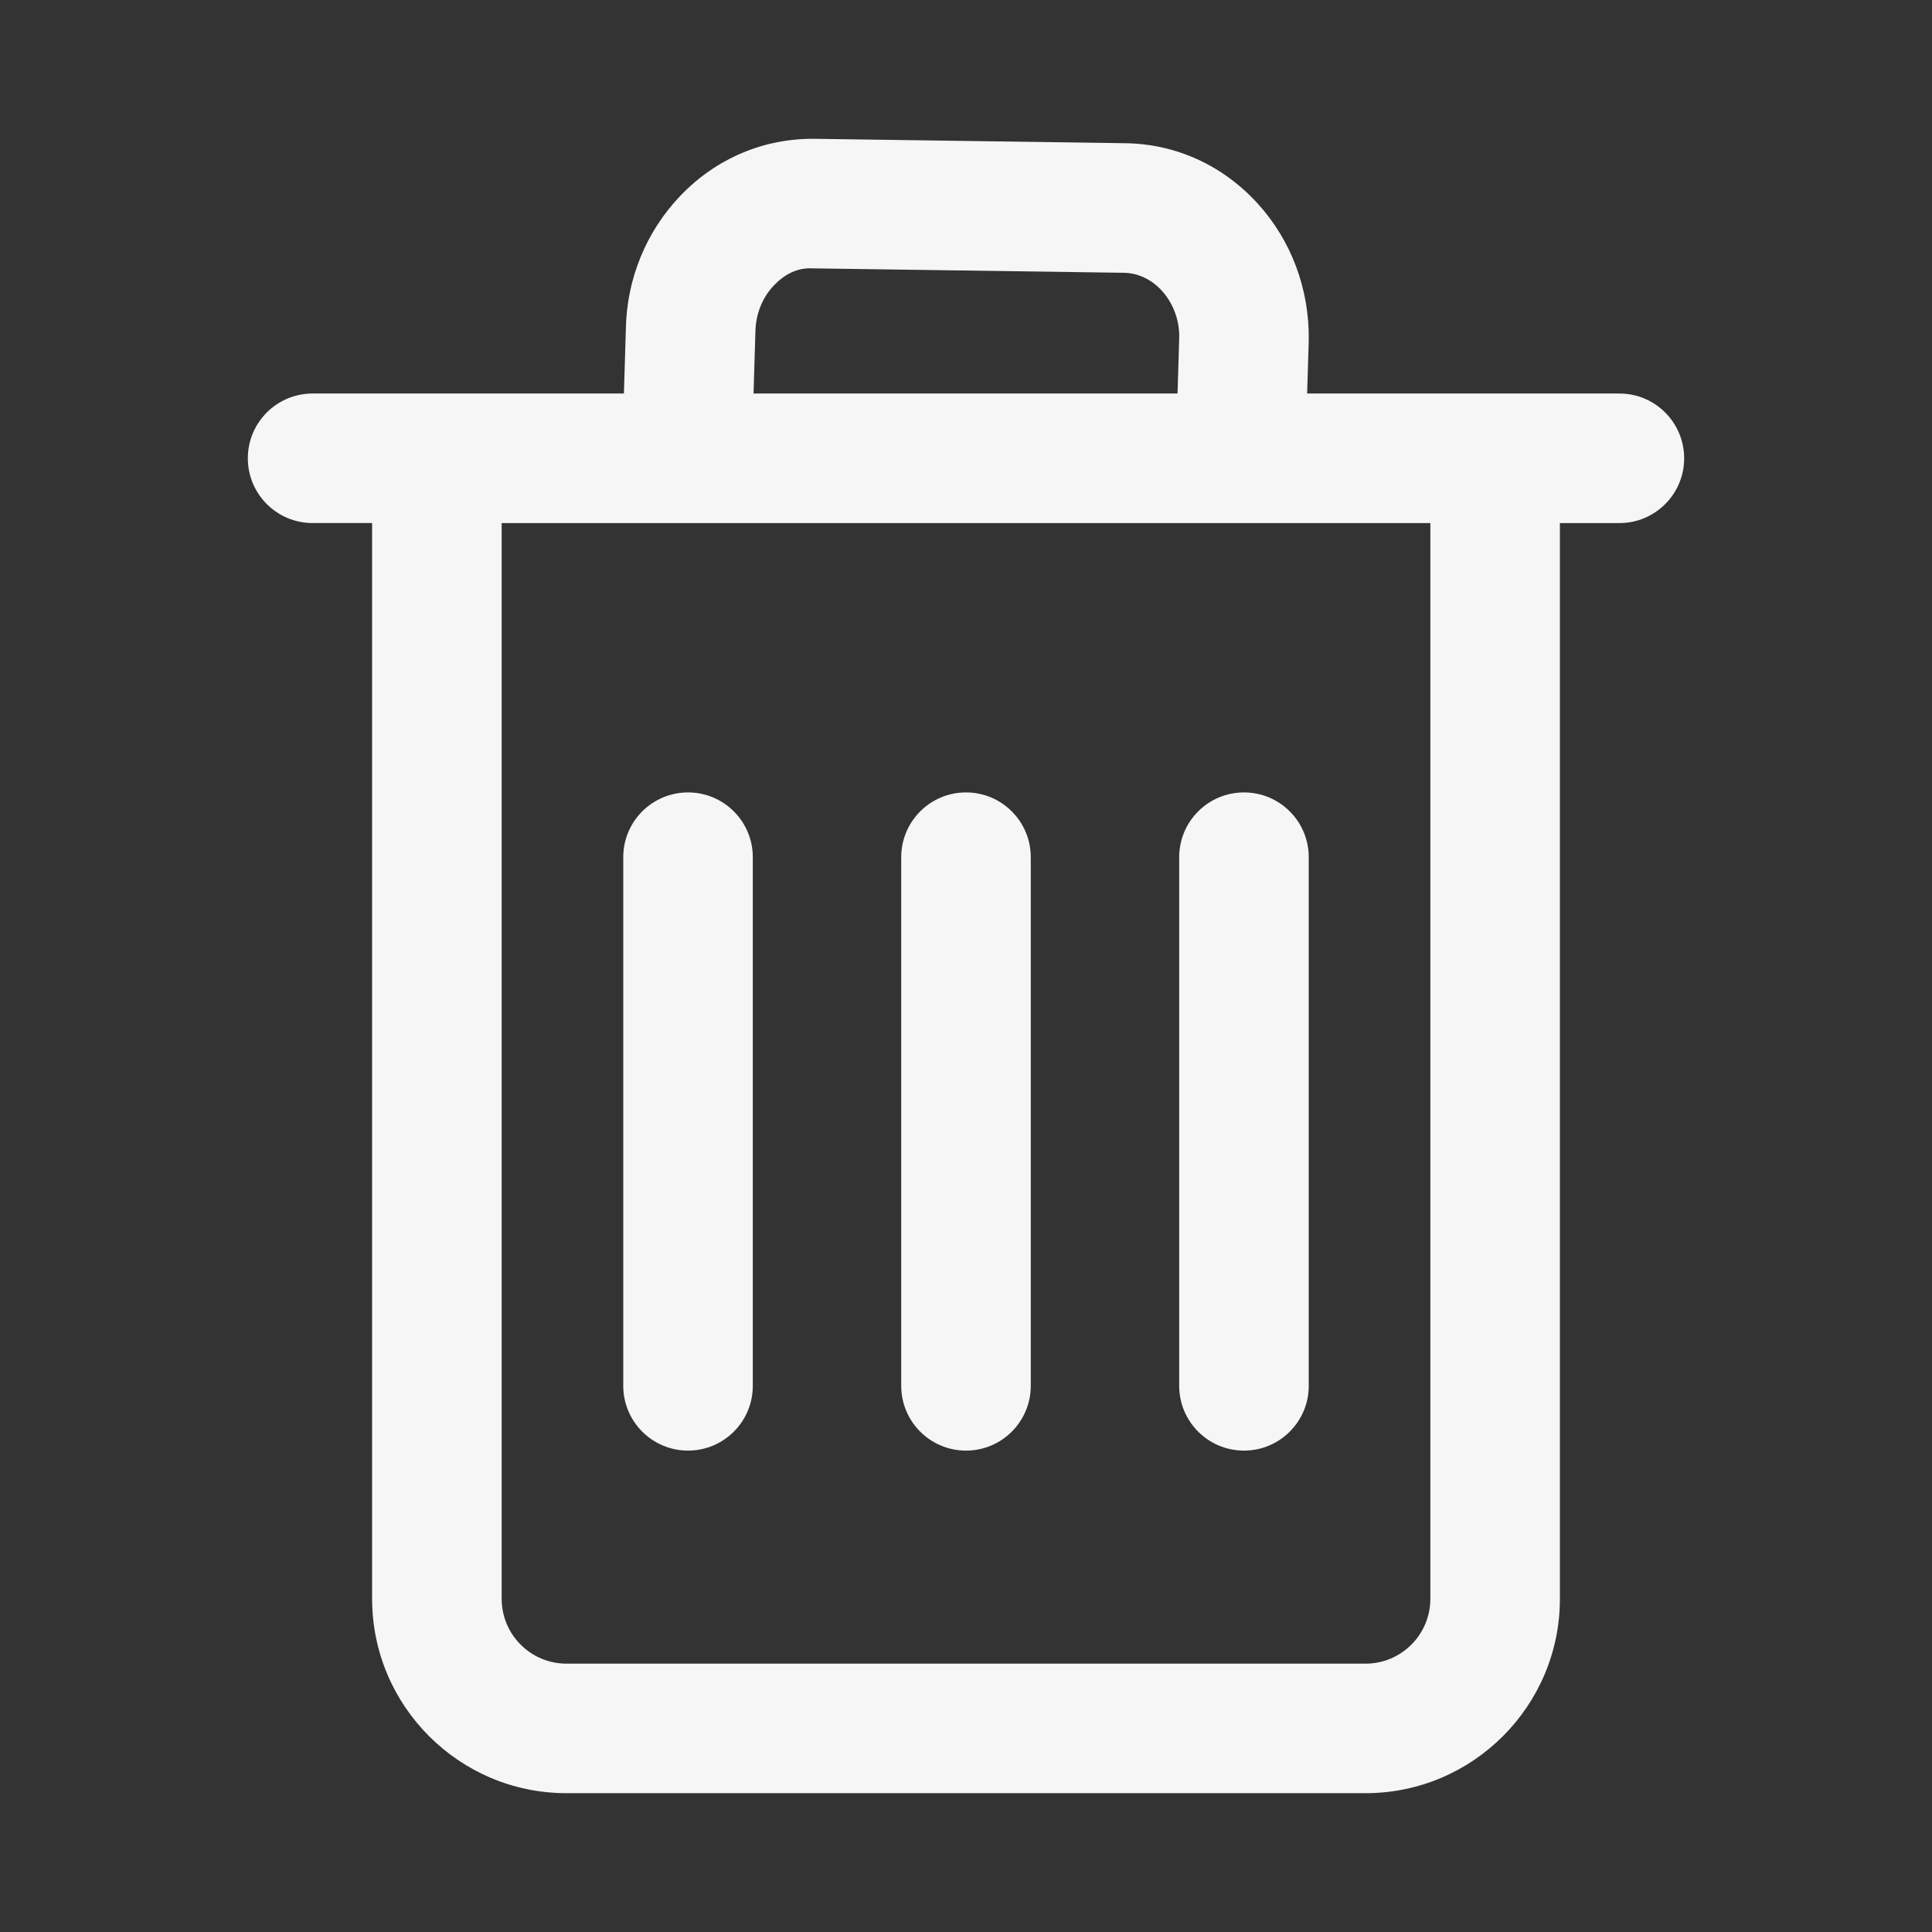 <?xml version="1.0" standalone="no"?><!DOCTYPE svg PUBLIC "-//W3C//DTD SVG 1.1//EN" "http://www.w3.org/Graphics/SVG/1.1/DTD/svg11.dtd"><svg class="icon" width="200px" height="200.00px" viewBox="0 0 1024 1024" version="1.1" xmlns="http://www.w3.org/2000/svg"><rect x="0" y="0" width="1024" height="1024" fill="#333333" stroke="none"/><path fill="#f6f6f6" d="M858.31 208.58h-165.5l0.85-28.29c0.38-27.08-9.23-52.8-27.06-72.4-18.41-20.24-43.3-31.6-70.06-31.98l-164.8-2.34c-26.75-0.29-51.96 10.27-70.94 29.99-18.37 19.09-28.71 44.52-29.08 71.05l-1.03 33.96h-165c-18.96 0-34.33 15.37-34.33 34.33s15.37 34.33 34.33 34.33h31.54v570.19c0 56.8 46.2 103 103 103h423.55c56.8 0 103-46.2 103-103V277.24h31.53c18.96 0 34.33-15.37 34.33-34.33s-15.37-34.33-34.33-34.33z m-457.94-32.44c0.13-9.6 3.65-18.47 9.91-24.96 5.66-5.87 12.4-9.42 20.49-8.94l164.81 2.34c7.55 0.1 14.74 3.48 20.22 9.51 6.07 6.67 9.34 15.63 9.21 24.68l-0.89 29.81H399.39l0.98-32.44z m357.74 671.3c0 18.93-15.4 34.33-34.33 34.33H300.23c-18.93 0-34.33-15.4-34.33-34.33v-570.2h492.22v570.2z"  /><path fill="#f6f6f6" d="M364.67 768.85c18.96 0 34.33-15.37 34.33-34.33V454.33c0-18.96-15.37-34.33-34.33-34.33s-34.33 15.37-34.33 34.33v280.19c0 18.96 15.37 34.33 34.33 34.33zM512 768.85c18.96 0 34.33-15.37 34.33-34.33V454.33c0-18.96-15.37-34.33-34.33-34.33s-34.33 15.37-34.33 34.33v280.19c0 18.96 15.37 34.33 34.33 34.33zM659.33 768.85c18.96 0 34.33-15.37 34.33-34.33V454.33c0-18.96-15.37-34.33-34.33-34.33S625 435.37 625 454.33v280.19c0 18.96 15.37 34.33 34.33 34.33z"  /></svg>